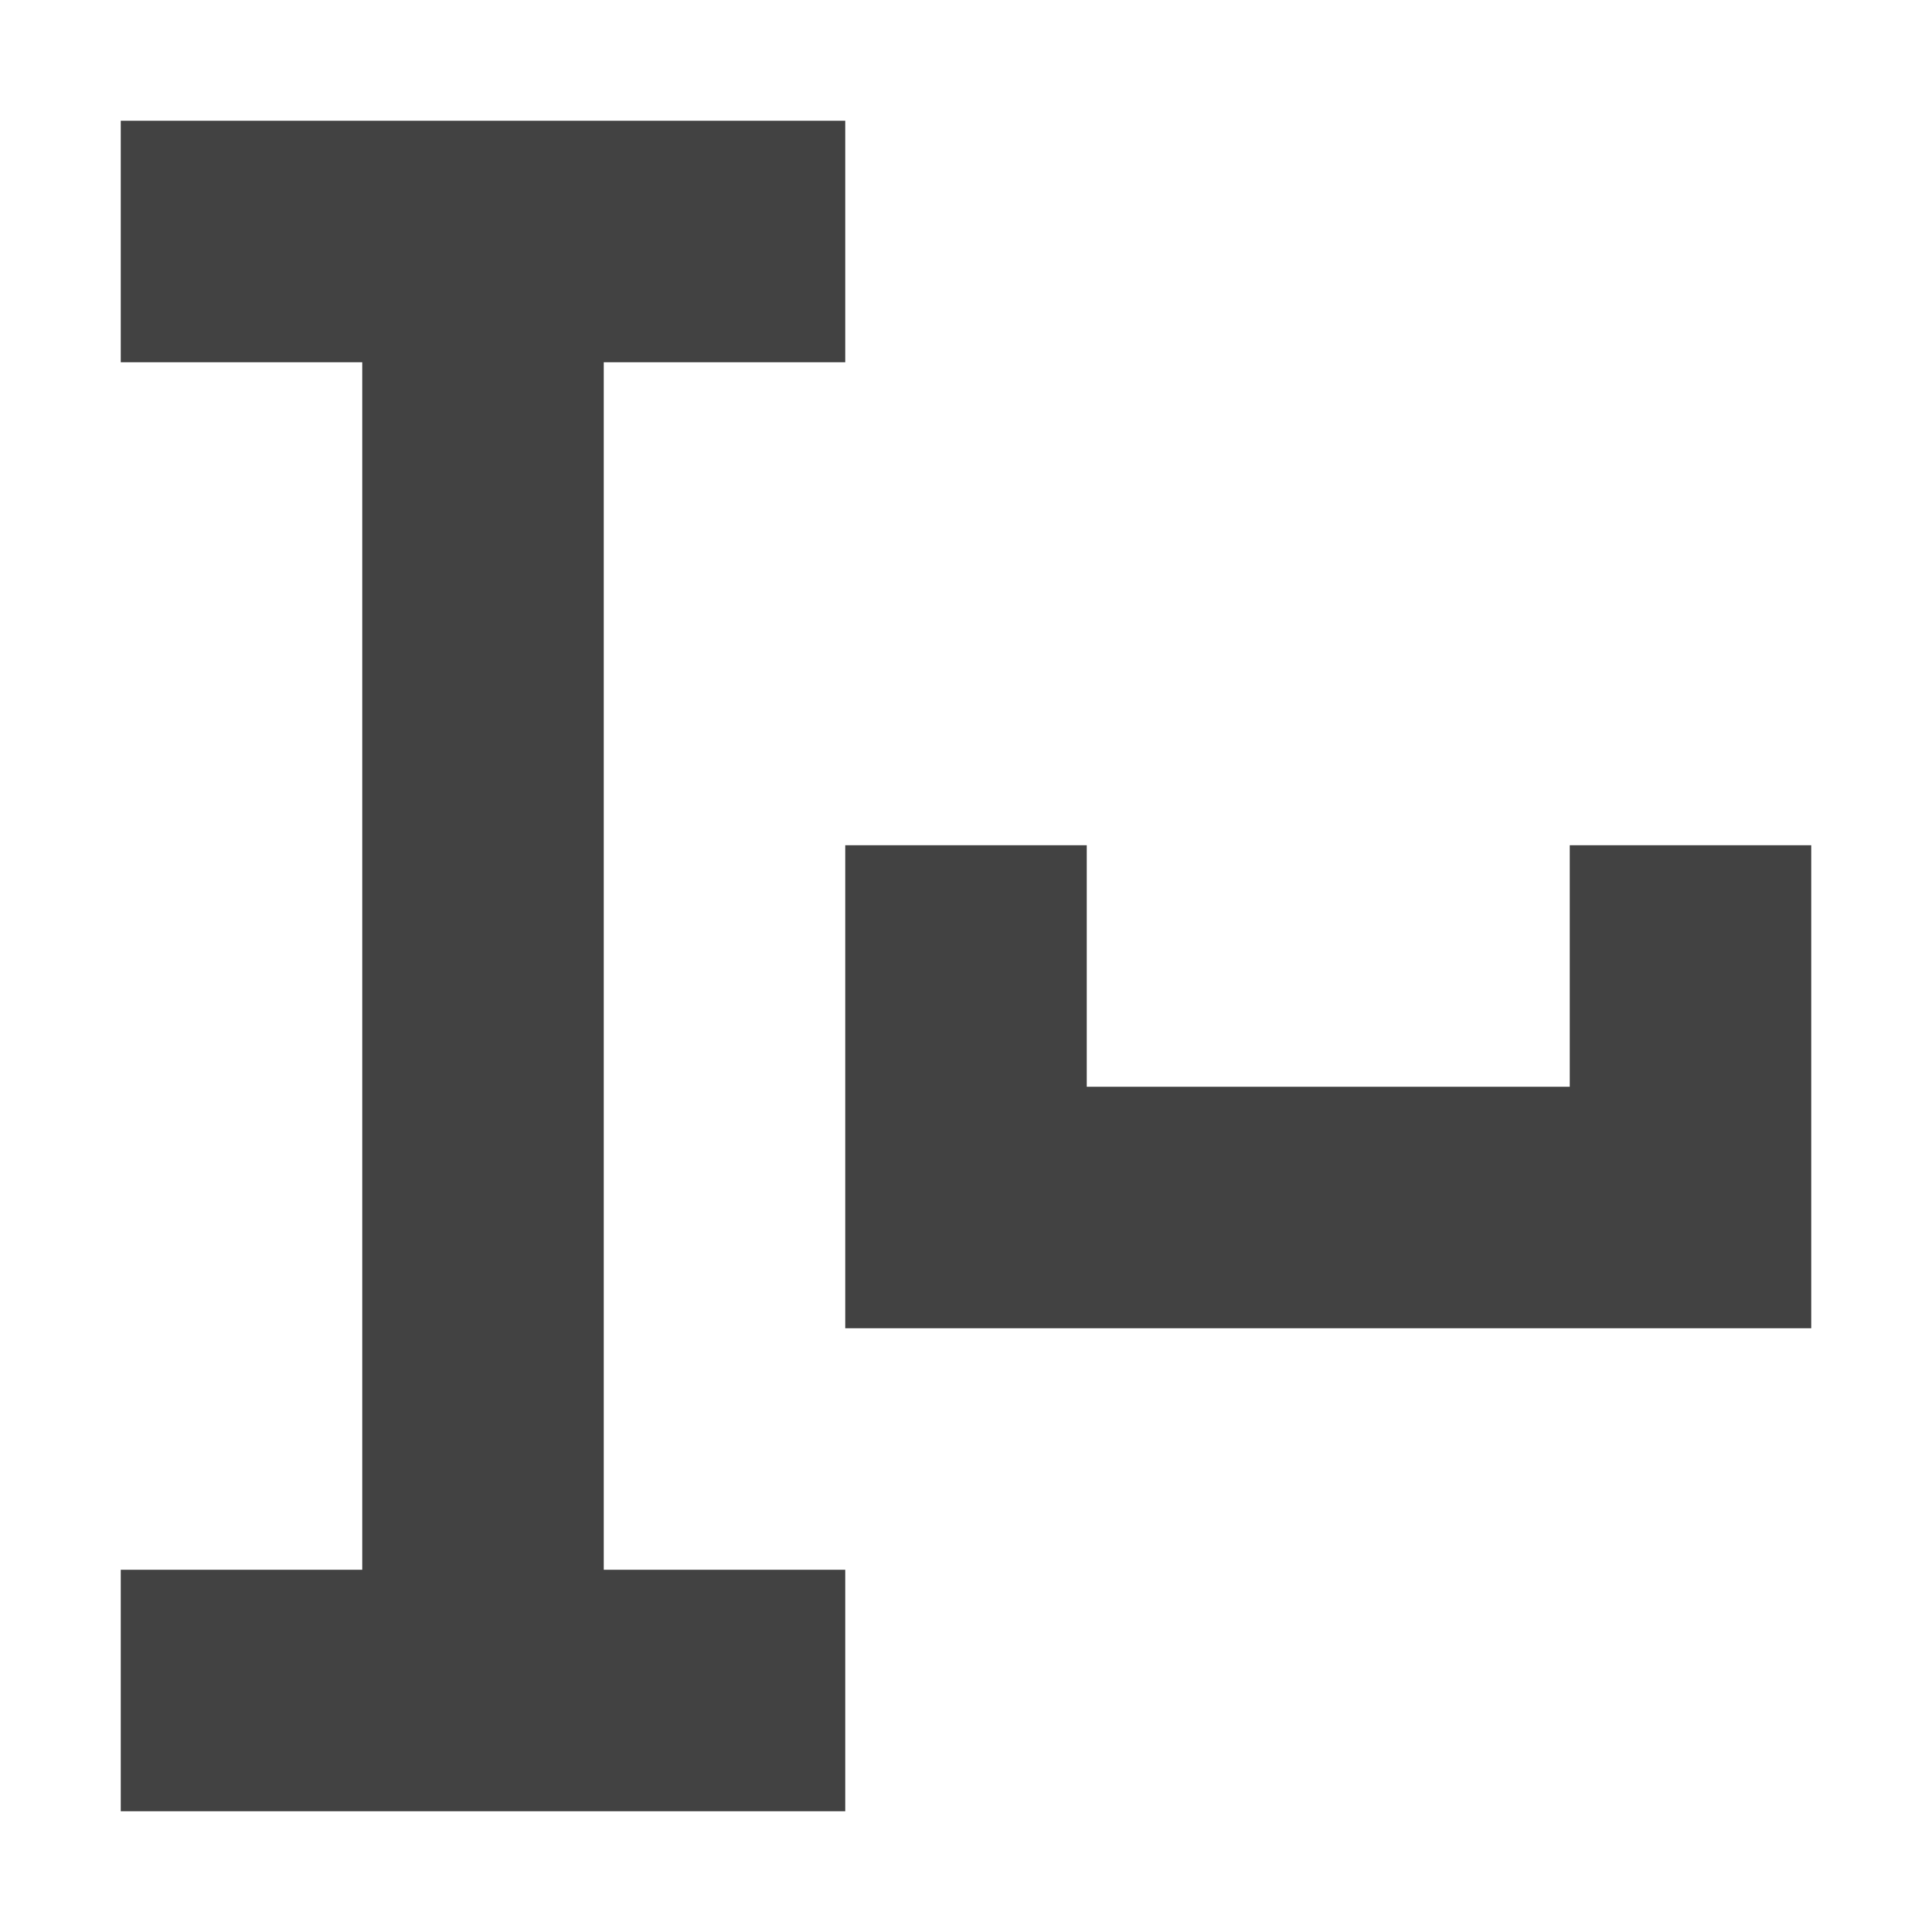 
<svg xmlns="http://www.w3.org/2000/svg" xmlns:xlink="http://www.w3.org/1999/xlink" width="16px" height="16px" viewBox="0 0 16 16" version="1.1">
<g id="surface1">
<defs>
  <style id="current-color-scheme" type="text/css">
   .ColorScheme-Text { color:#424242; } .ColorScheme-Highlight { color:#eeeeee; }
  </style>
 </defs>
<path style="fill:currentColor" class="ColorScheme-Text" d="M 1 1 L 1 3 L 3 3 L 3 13 L 1 13 L 1 15 L 7 15 L 7 13 L 5 13 L 5 3 L 7 3 L 7 1 Z M 7 7 L 7 11 L 15 11 L 15 7 L 13 7 L 13 9 L 9 9 L 9 7 Z M 7 7 "/>
</g>
</svg>
